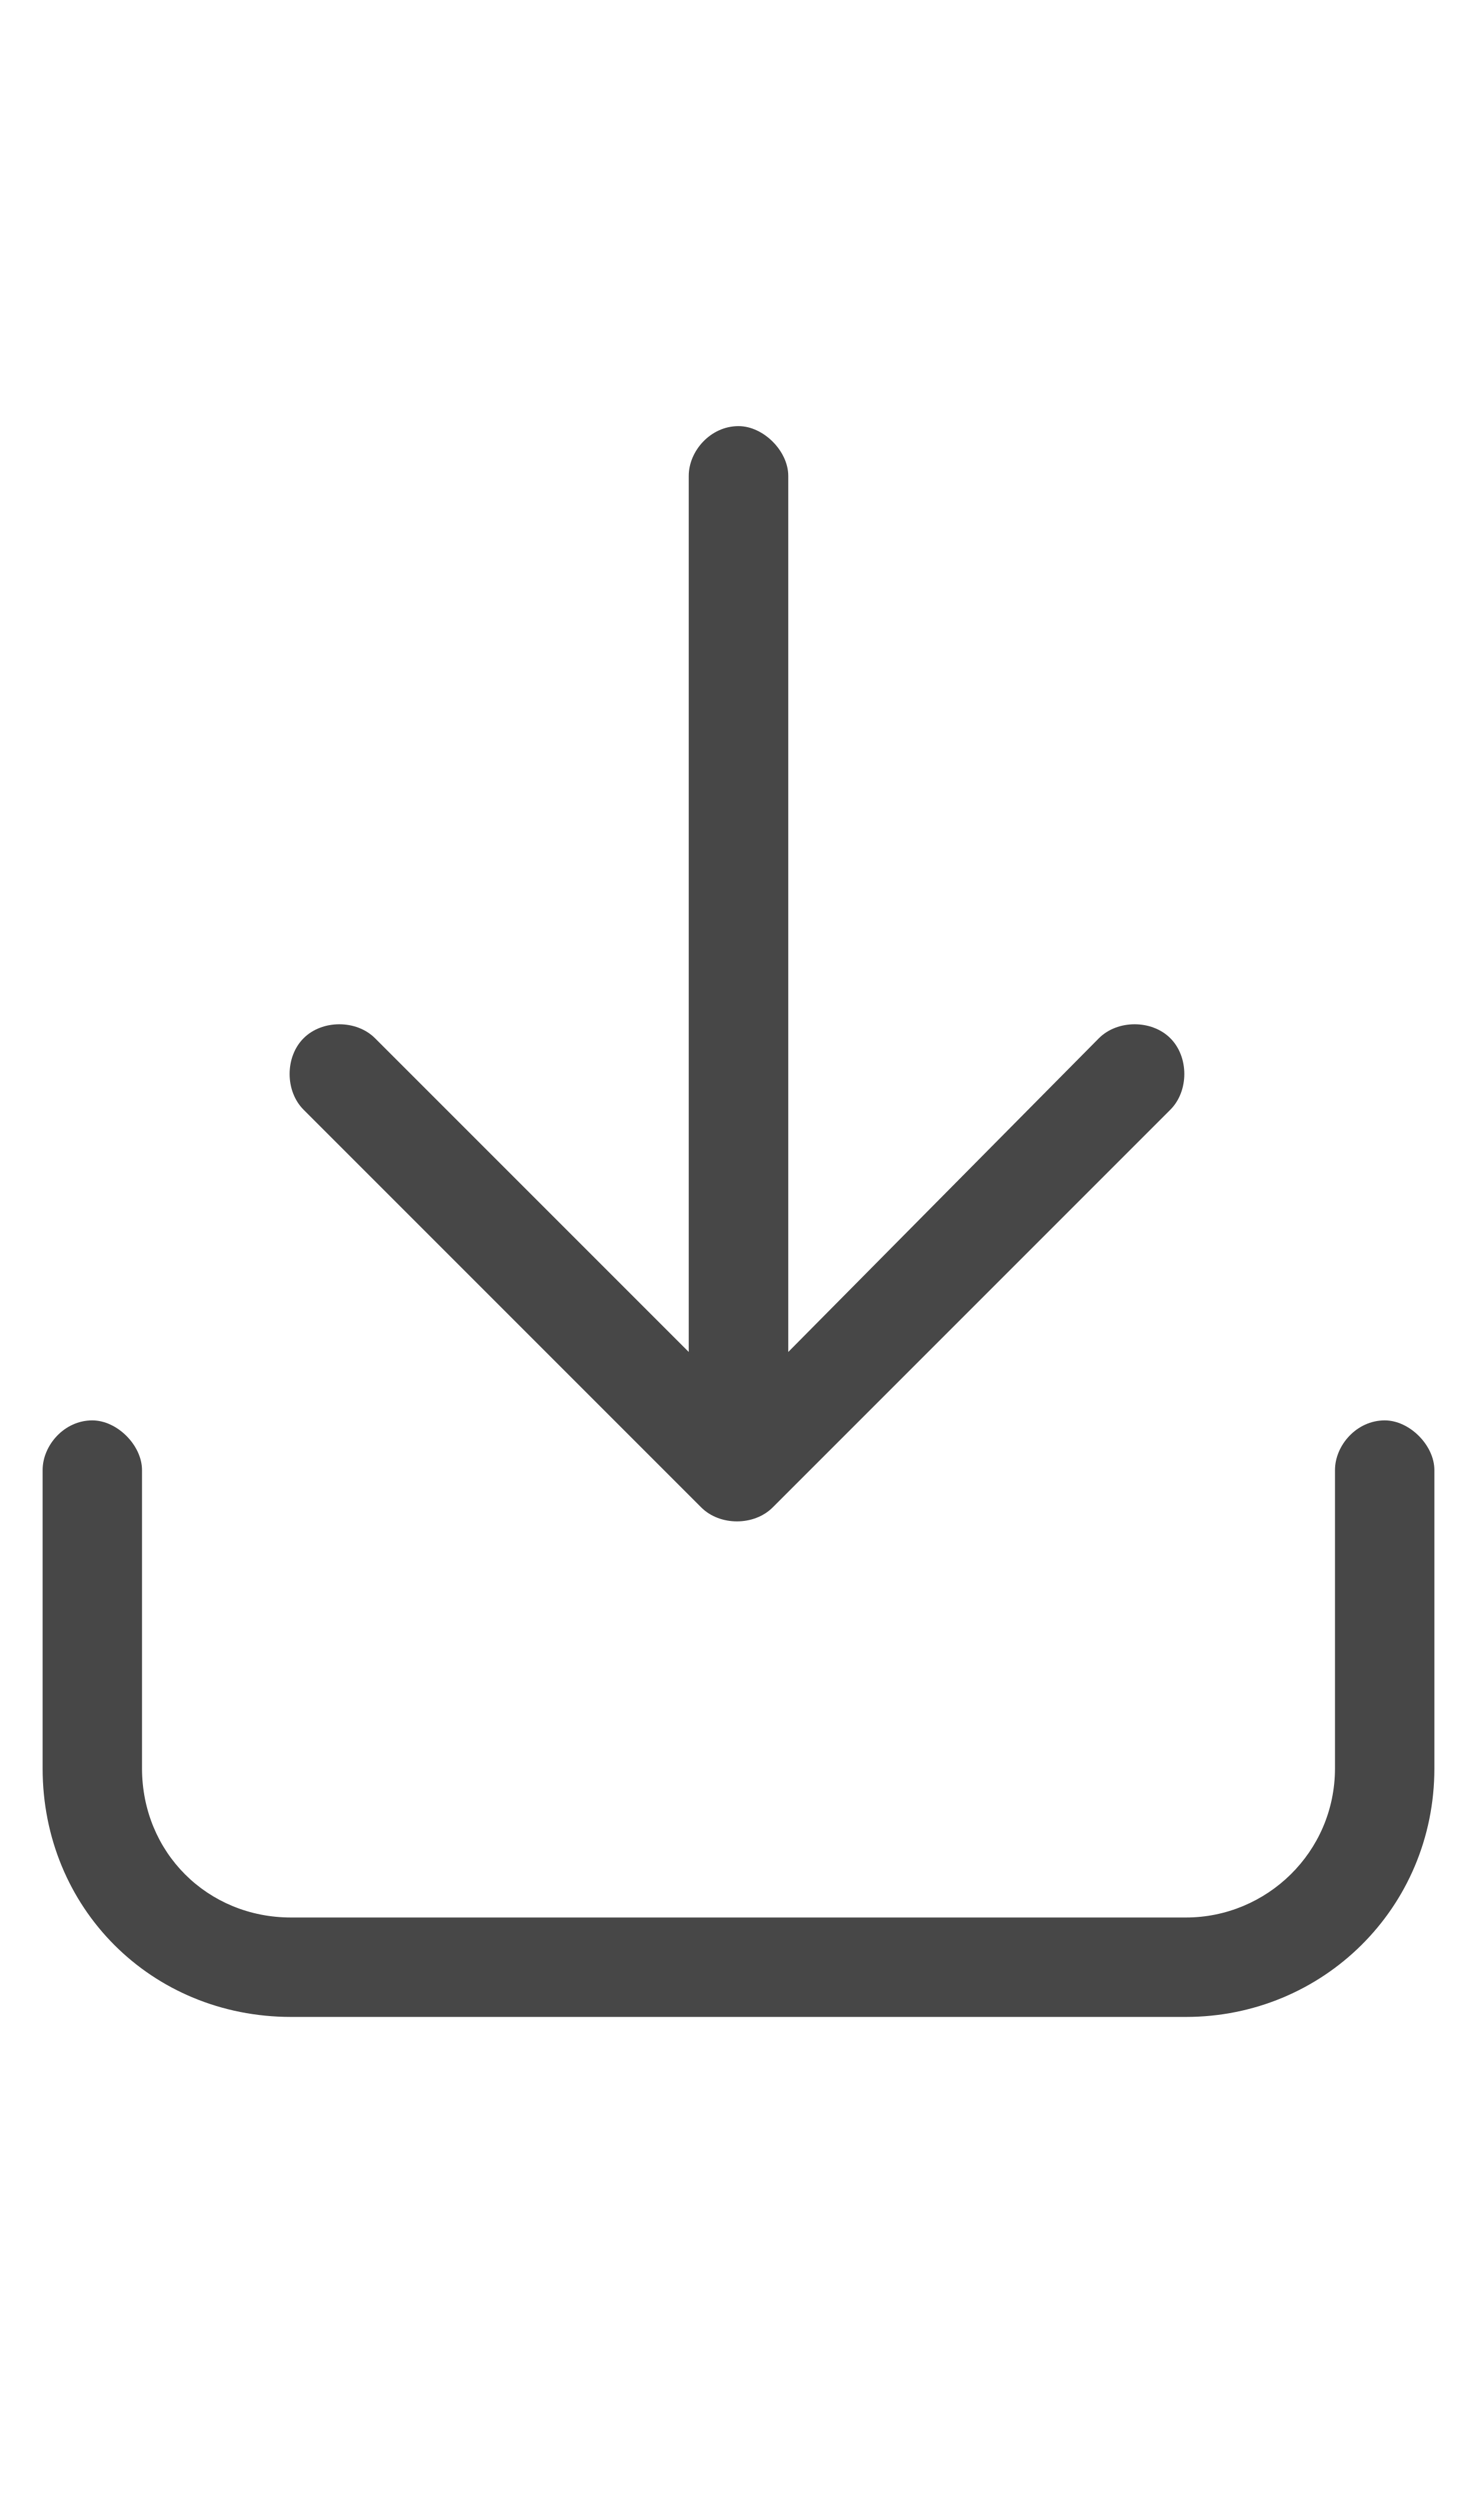 <svg width="13" height="22" viewBox="0 0 13 22" fill="none" xmlns="http://www.w3.org/2000/svg">
<g id="label-paired / sm / arrow-down-to-bracket-sm / regular" clip-path="url(#clip0_2556_12882)">
<path id="icon" d="M10.301 9.766L6.801 13.266C6.637 13.43 6.336 13.43 6.172 13.266L2.672 9.766C2.508 9.602 2.508 9.301 2.672 9.137C2.836 8.973 3.137 8.973 3.301 9.137L6.062 11.898V4.188C6.062 3.969 6.254 3.75 6.5 3.75C6.719 3.75 6.938 3.969 6.938 4.188V11.898L9.672 9.137C9.836 8.973 10.137 8.973 10.301 9.137C10.465 9.301 10.465 9.602 10.301 9.766ZM1.25 12.938V15.562C1.25 16.301 1.824 16.875 2.562 16.875H10.438C11.148 16.875 11.75 16.301 11.75 15.562V12.938C11.75 12.719 11.941 12.5 12.188 12.5C12.406 12.5 12.625 12.719 12.625 12.938V15.562C12.625 16.793 11.641 17.75 10.438 17.75H2.562C1.332 17.75 0.375 16.793 0.375 15.562V12.938C0.375 12.719 0.566 12.5 0.812 12.5C1.031 12.5 1.25 12.719 1.25 12.938Z" fill="black" fill-opacity="0.72"/>
</g>
<defs>
<clipPath id="clip0_2556_12882">
<rect width="13" height="22" fill="white"/>
</clipPath>
</defs>
</svg>
